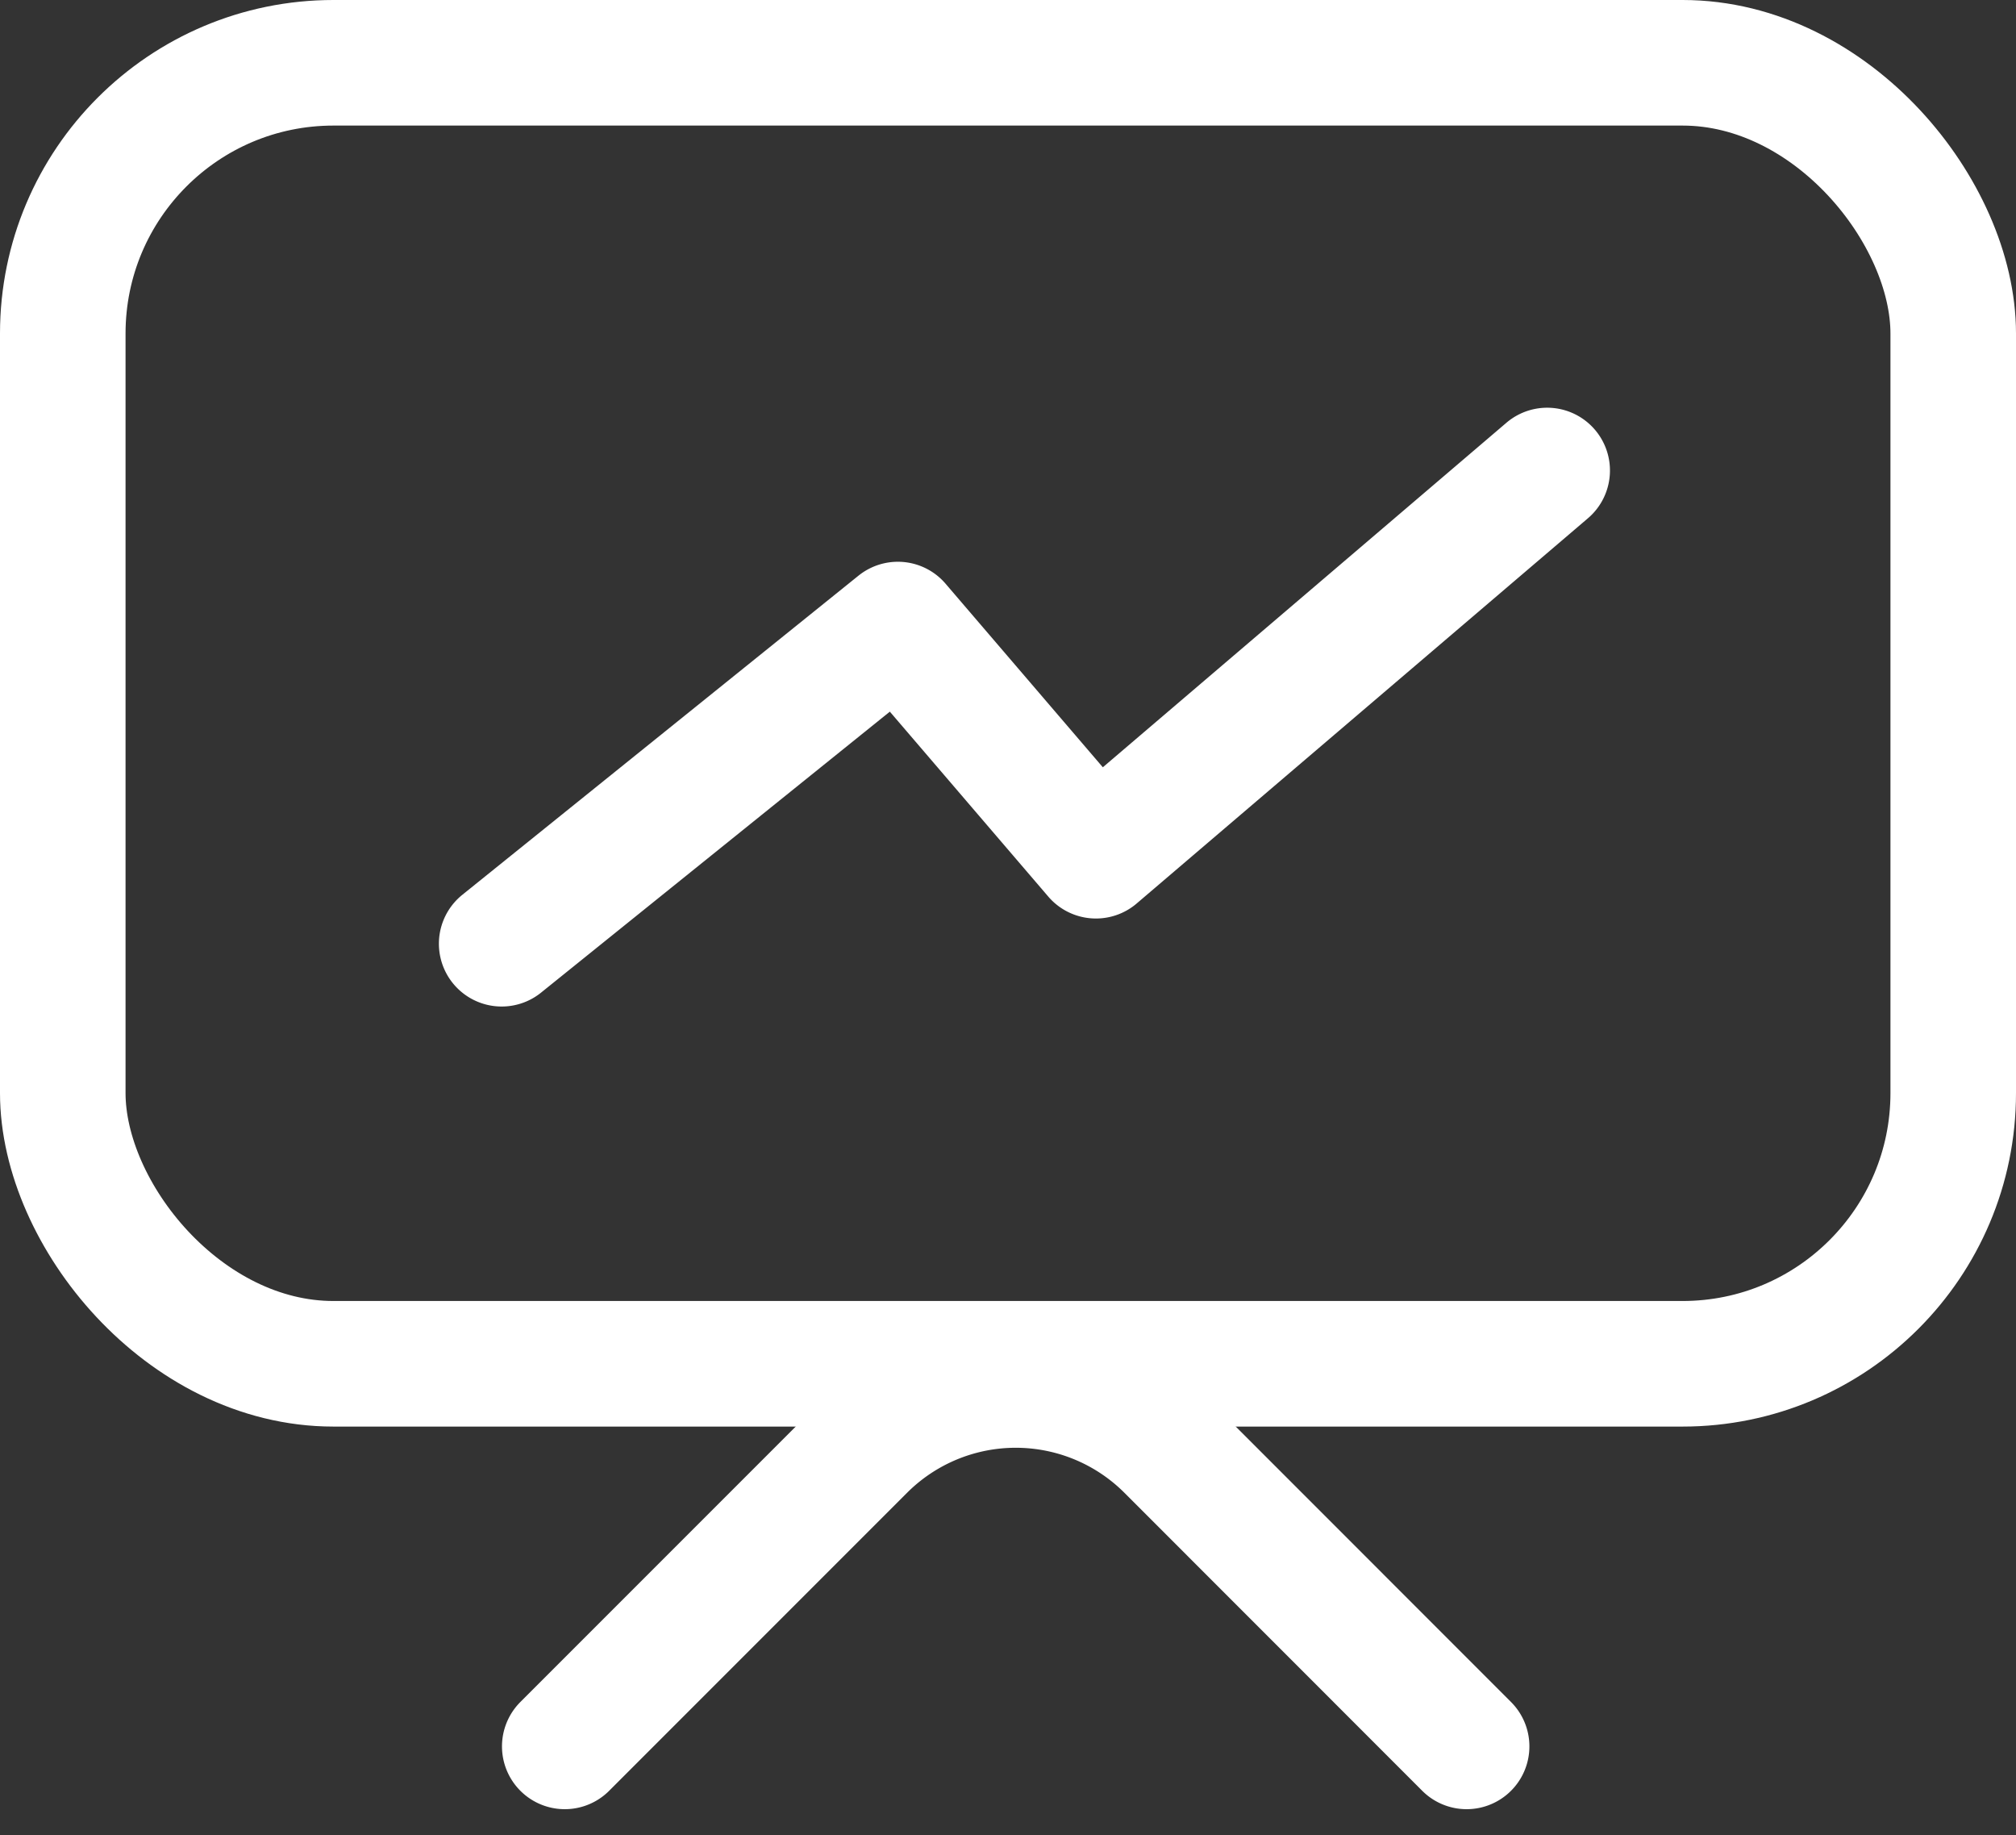<svg xmlns="http://www.w3.org/2000/svg" width="19.269" height="17.535" viewBox="0 0 19.269 17.535"><rect x="0" y="0" width="19.269" height="17.535" fill="#333333" stroke="none"/><g data-name="Grupo 12168" transform="translate(-1682.431 3747.574)" stroke-width="1.2" stroke="#fff" stroke-linecap="round" stroke-linejoin="round" fill="none"><rect width="18.069" height="12.432" rx="2.587" transform="translate(1683.031 -3746.974)"/><path data-name="stroke" d="M1687.829-3730.886l2.847-2.847a2.069 2.069 0 012.927 0l2.846 2.847m-9.223-7.67l3.787-3.05 1.893 2.209 4.313-3.681"/></g></svg>